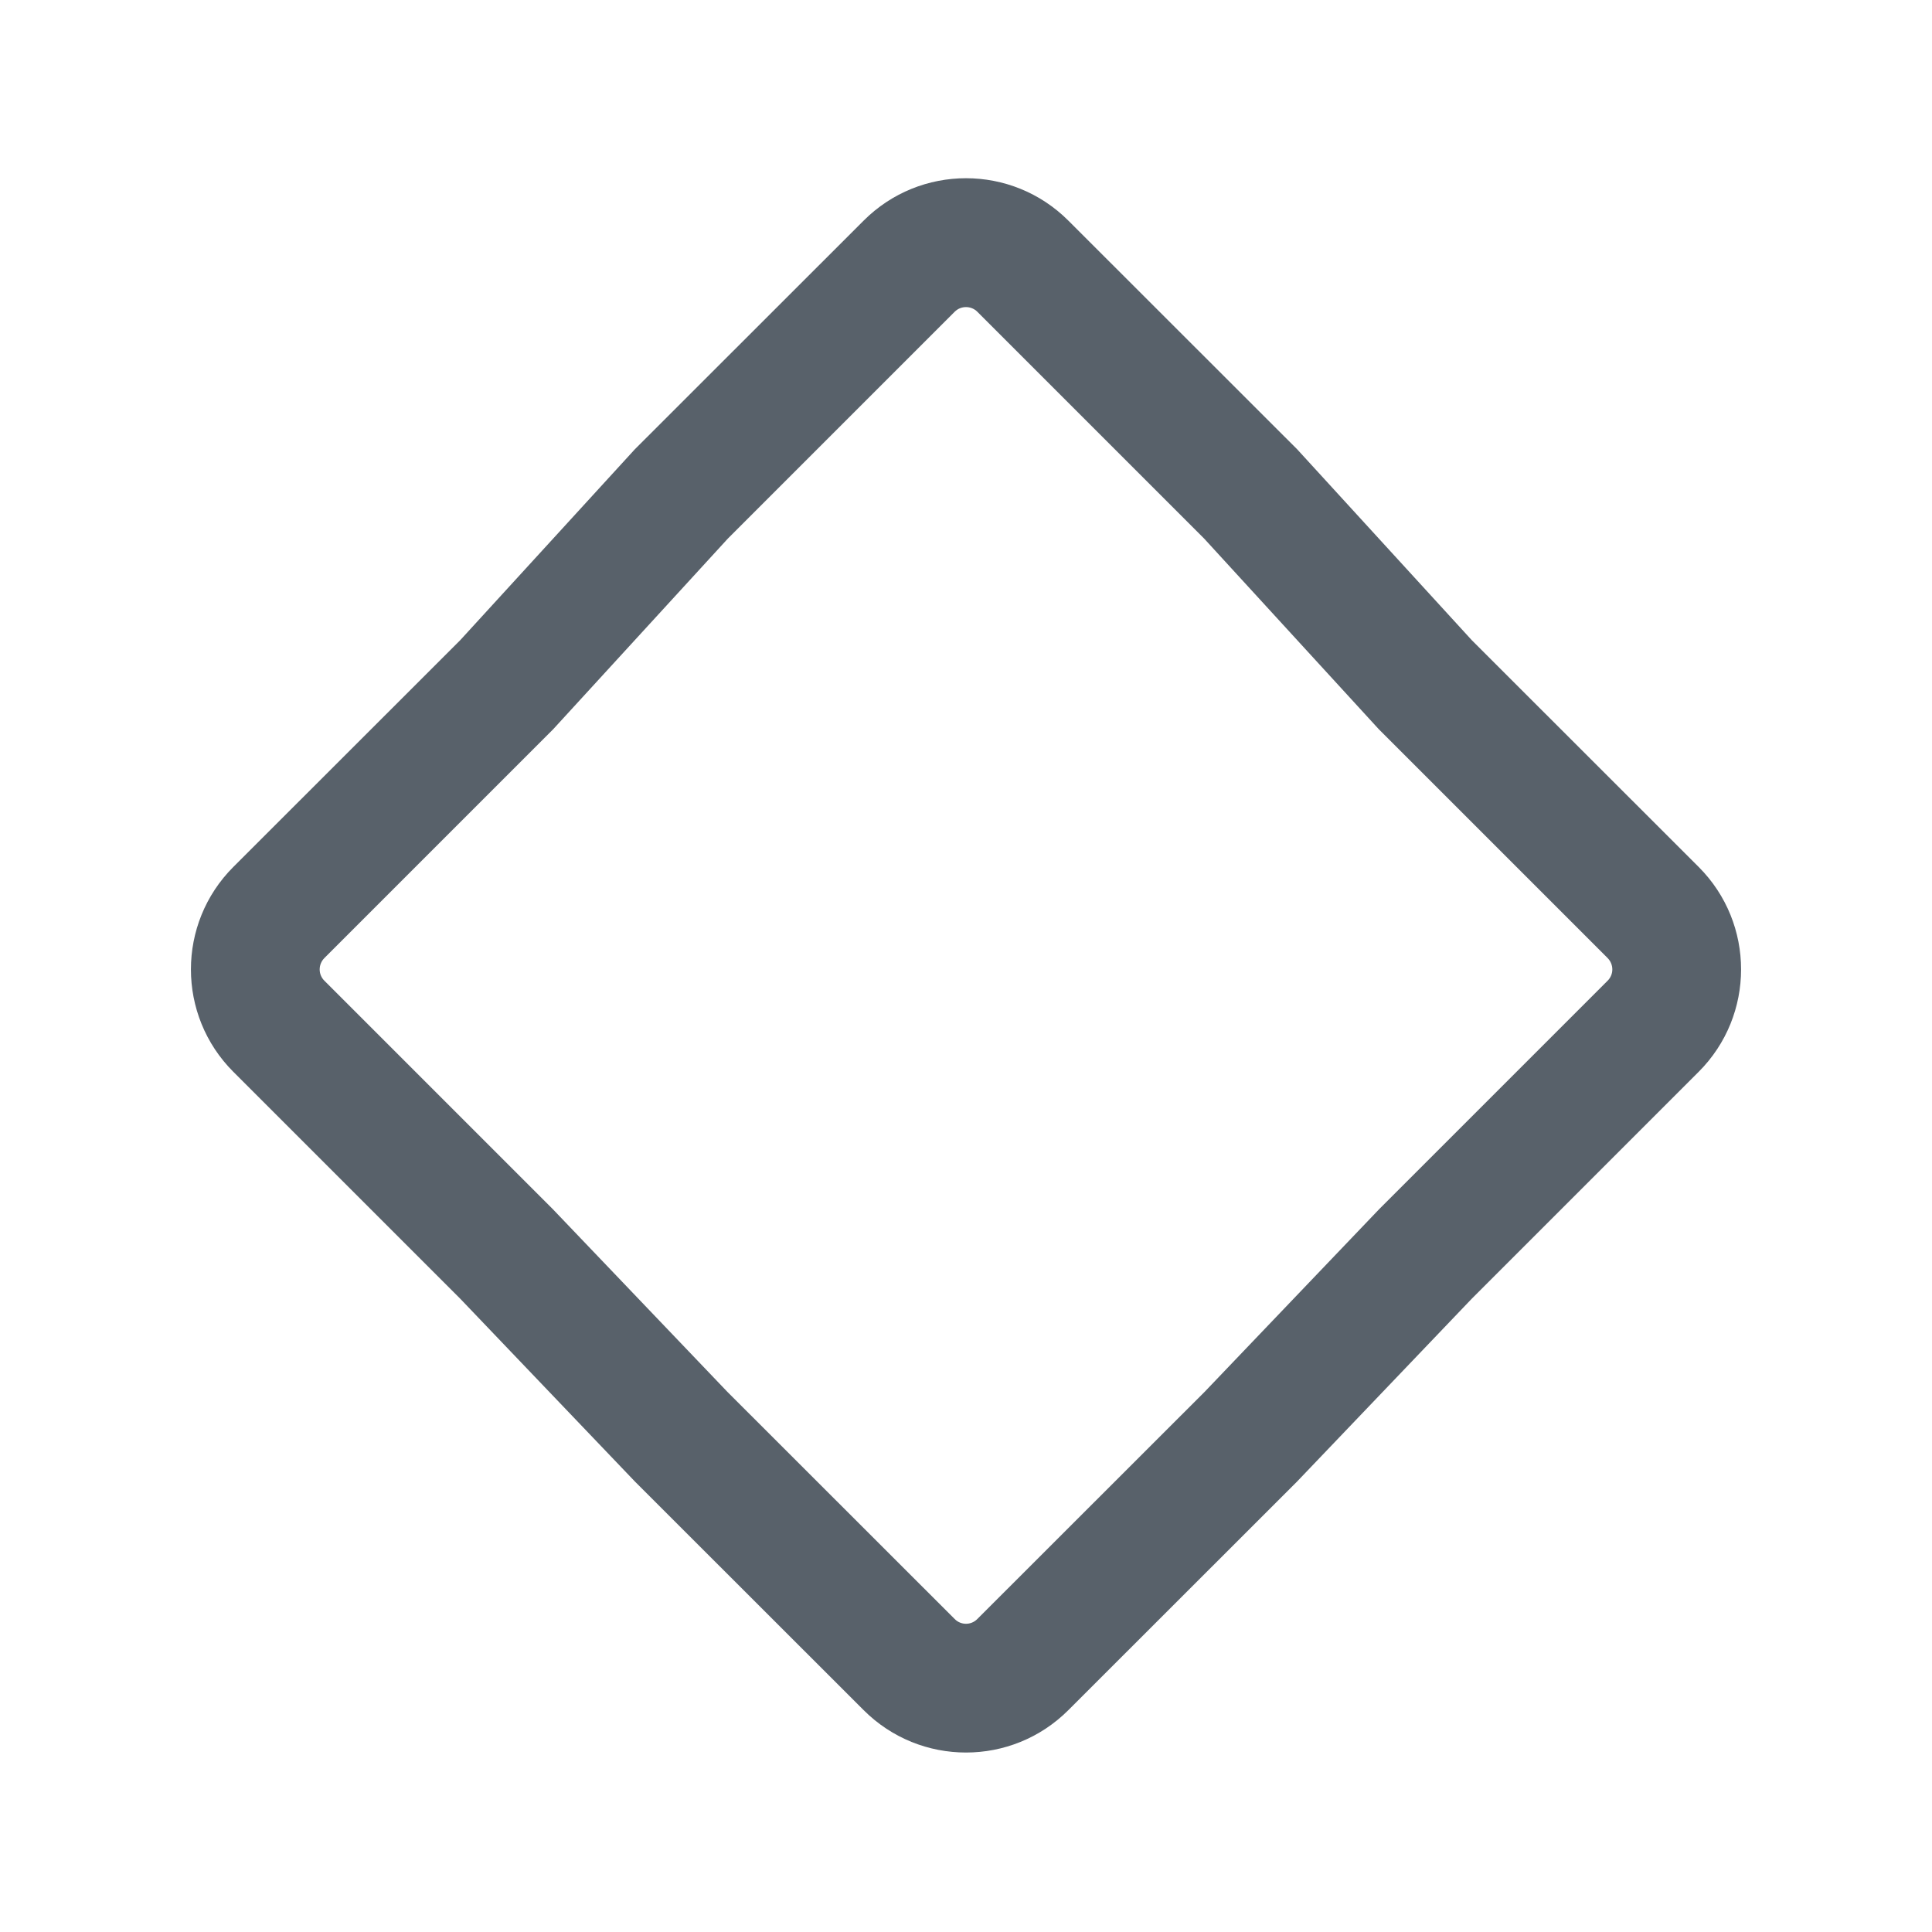 <svg width="14" height="14" viewBox="0 0 14 14" fill="none" xmlns="http://www.w3.org/2000/svg">
<path fill-rule="evenodd" clip-rule="evenodd" d="M6.258 1.599C6.668 1.189 7.332 1.189 7.742 1.599L9.4 3.256L10.666 4.64L12.309 6.282C12.719 6.692 12.719 7.357 12.309 7.767L10.663 9.413L9.396 10.739L7.742 12.392C7.332 12.802 6.668 12.802 6.258 12.392L4.604 10.739L3.337 9.413L1.691 7.767C1.281 7.357 1.281 6.692 1.691 6.282L3.334 4.64L4.6 3.256L6.258 1.599ZM7.082 2.259C7.037 2.214 6.963 2.214 6.918 2.259L5.275 3.902L4.008 5.285L2.351 6.942C2.305 6.988 2.305 7.062 2.351 7.107L4.005 8.761L5.271 10.086L6.918 11.732C6.963 11.778 7.037 11.778 7.082 11.732L8.729 10.086L9.995 8.761L11.649 7.107C11.695 7.062 11.695 6.988 11.649 6.942L9.992 5.285L8.725 3.902L7.082 2.259Z" fill="#58616A"/>
</svg>
